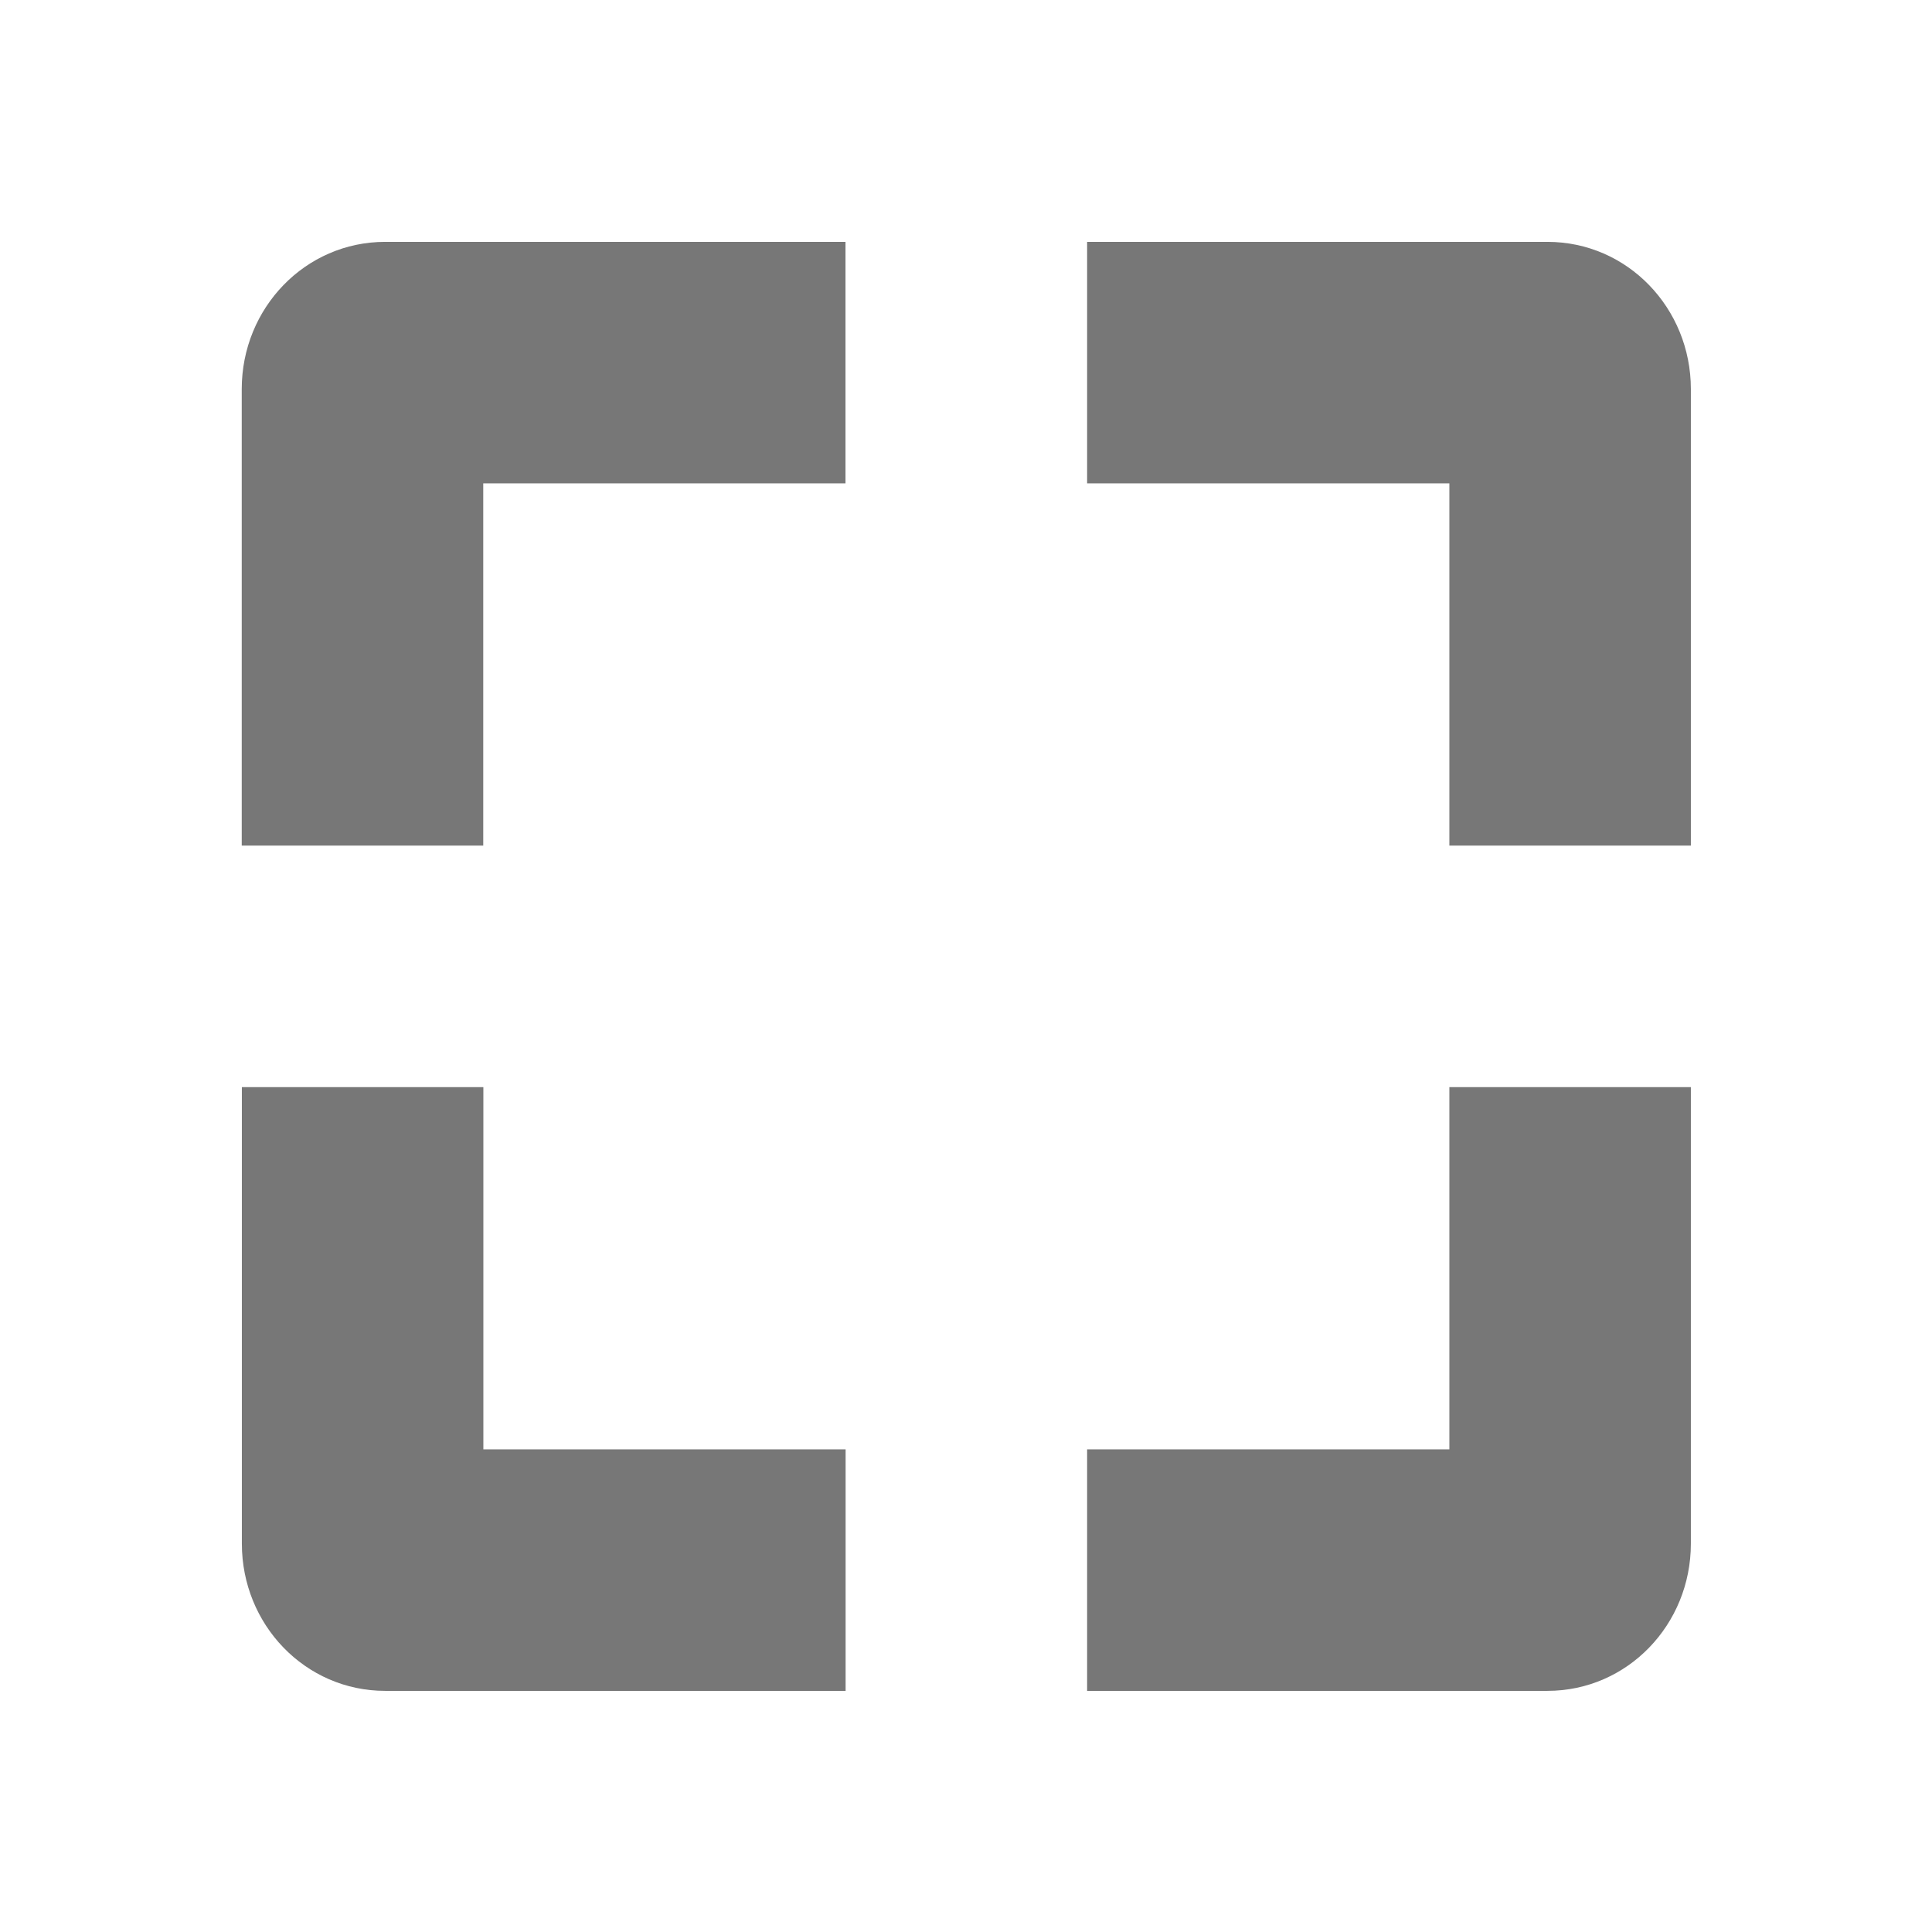 <svg width="16" height="16" viewBox="0 0 16 16" fill="none" xmlns="http://www.w3.org/2000/svg">
<path d="M3.19 2.003C2.527 2.003 2.002 2.552 2.002 3.222V7.003H4.002V4.003H7.002V2.003H3.19ZM9.003 2.003V4.003H12.003V7.003H14.003V3.222C14.003 2.552 13.478 2.003 12.815 2.003H9.003ZM2.003 9.003V12.784C2.003 13.454 2.527 14.003 3.19 14.003H7.003V12.003H4.003V9.003H2.003ZM12.003 9.003V12.003H9.003V14.003H12.815C13.478 14.003 14.003 13.454 14.003 12.784V9.003H12.003Z" fill="#777"/>
</svg>
